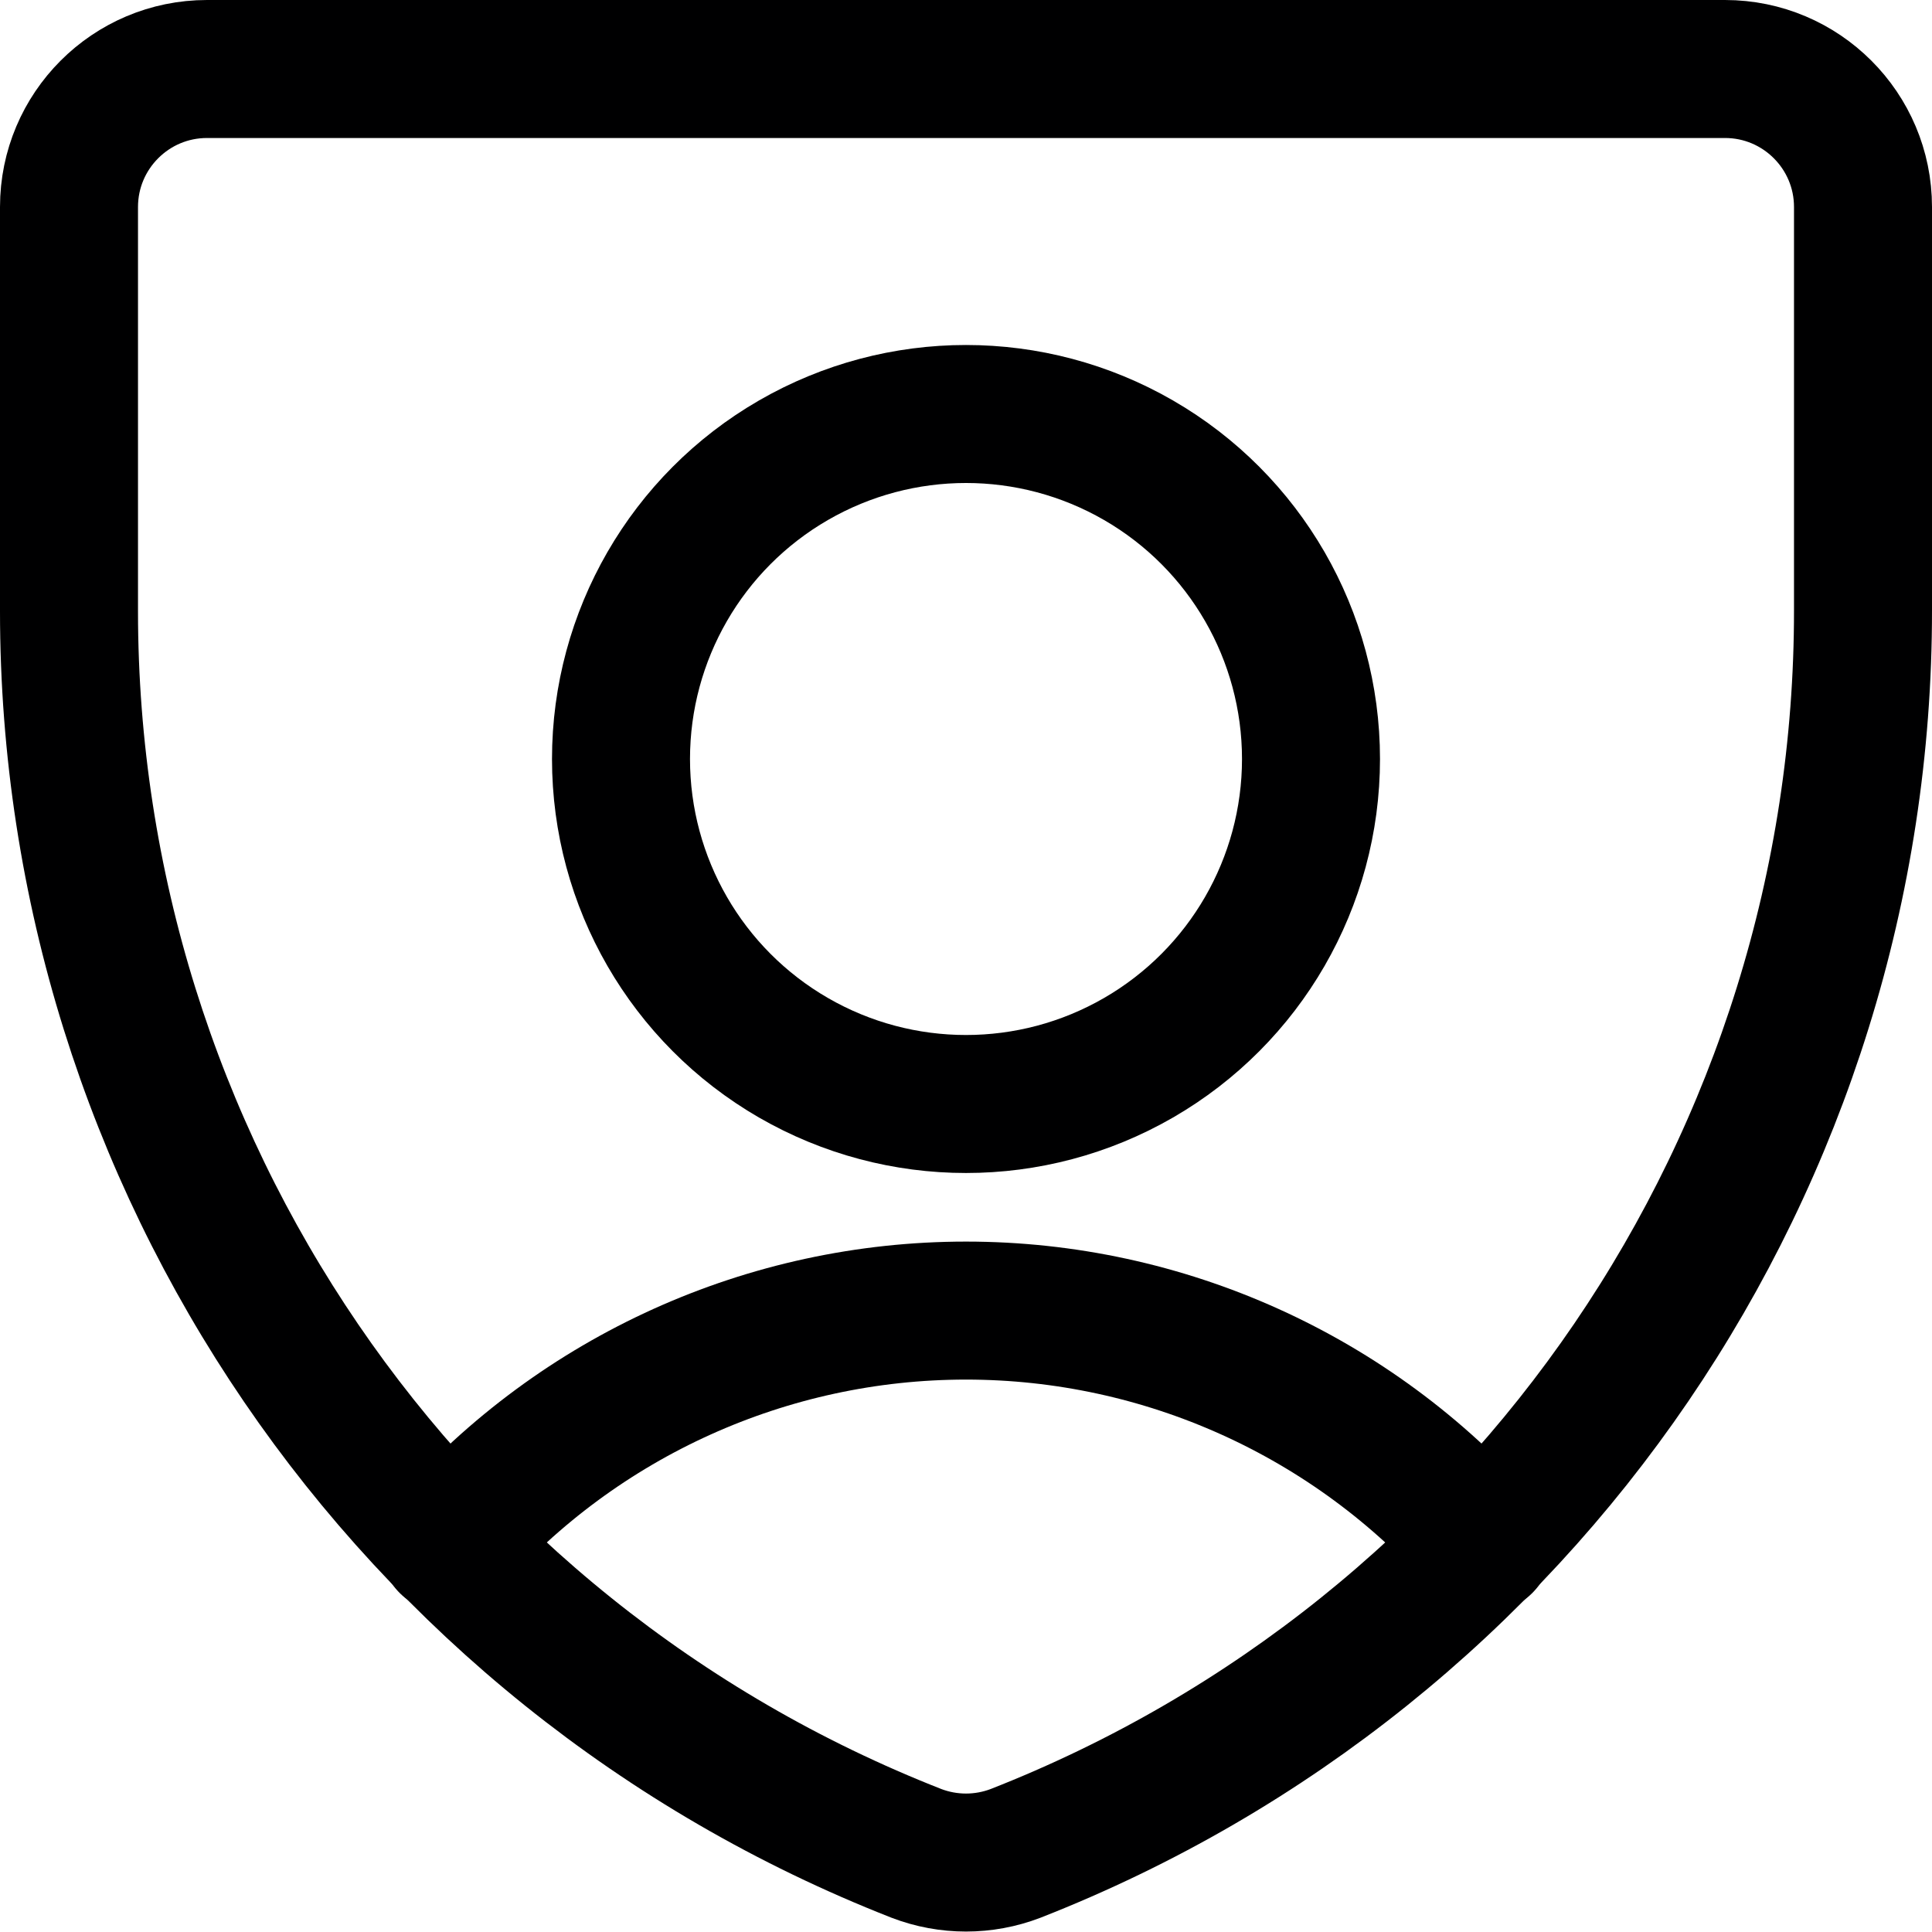 <svg xmlns="http://www.w3.org/2000/svg" width="14" height="14" viewBox="0 0 14 14"><g fill="none" fill-rule="evenodd" stroke-linecap="round" stroke-linejoin="round"><path stroke="#000001" d="M7.36,13.43 L7.36,13.43 C7.128,13.519 6.872,13.519 6.64,13.43 L6.64,13.43 C2.937,11.978 0.501,8.407 0.5,4.43 L0.5,1.5 C0.5,0.948 0.948,0.5 1.5,0.5 L12.5,0.5 C13.052,0.5 13.5,0.948 13.5,1.5 L13.5,4.42 C13.503,8.401 11.066,11.977 7.36,13.43 Z"/><circle cx="7" cy="5.5" r="2.5" stroke="#000001"/><path stroke="#000001" d="M3.25,11.19 C4.199,10.114 5.565,9.497 7,9.497 C8.435,9.497 9.801,10.114 10.75,11.19"/></g></svg>